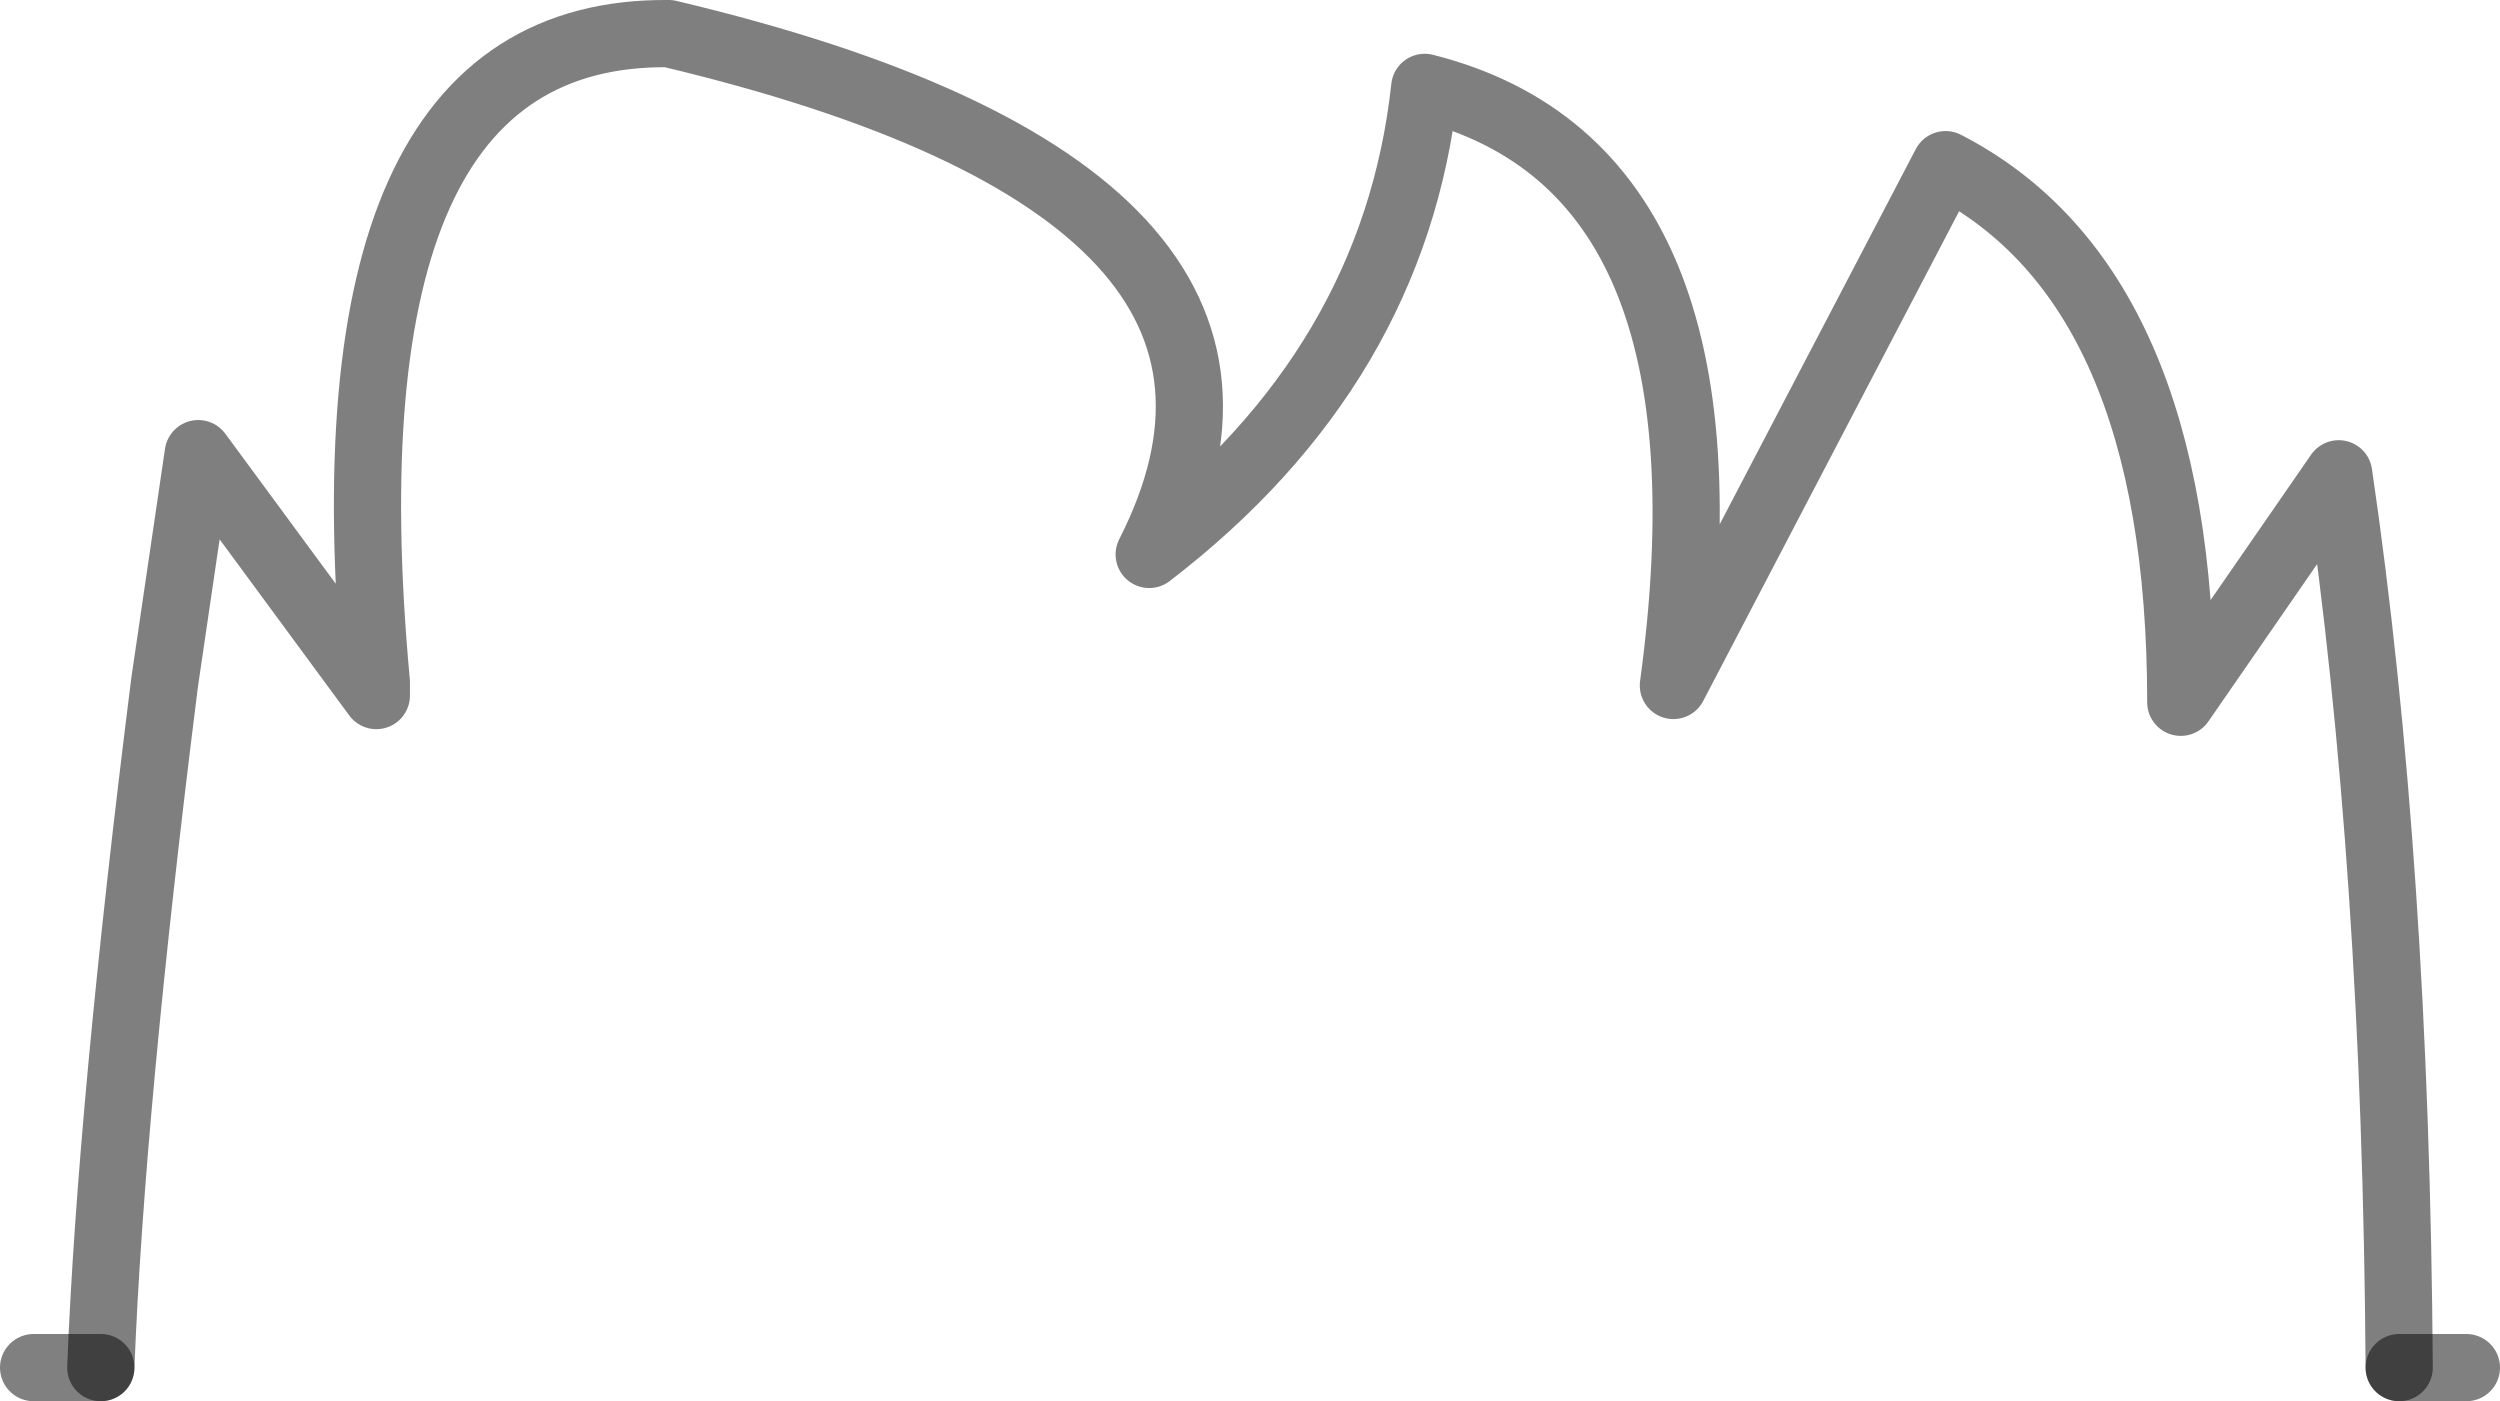 <?xml version="1.0" encoding="UTF-8" standalone="no"?>
<svg xmlns:xlink="http://www.w3.org/1999/xlink" height="20.85px" width="37.2px" xmlns="http://www.w3.org/2000/svg">
  <g transform="matrix(1.0, 0.0, 0.0, 1.0, -381.35, -174.2)">
    <path d="M417.05 194.55 Q417.0 187.05 416.15 181.25 L413.8 184.65 Q413.8 178.45 410.3 176.65 L406.25 184.4 Q407.3 176.7 402.55 175.5 402.1 179.65 398.45 182.45 401.2 177.05 391.3 174.7 386.05 174.65 386.95 184.35 L386.95 184.55 384.3 180.95 383.8 184.35 Q383.0 190.7 382.85 194.55" fill="none" stroke="#000000" stroke-linecap="round" stroke-linejoin="round" stroke-opacity="0.502" stroke-width="1.0"/>
    <path d="M382.85 194.55 L381.85 194.55 M418.05 194.55 L417.05 194.55 Z" fill="none" stroke="#000000" stroke-linecap="round" stroke-linejoin="round" stroke-opacity="0.498" stroke-width="1.0"/>
  </g>
</svg>
